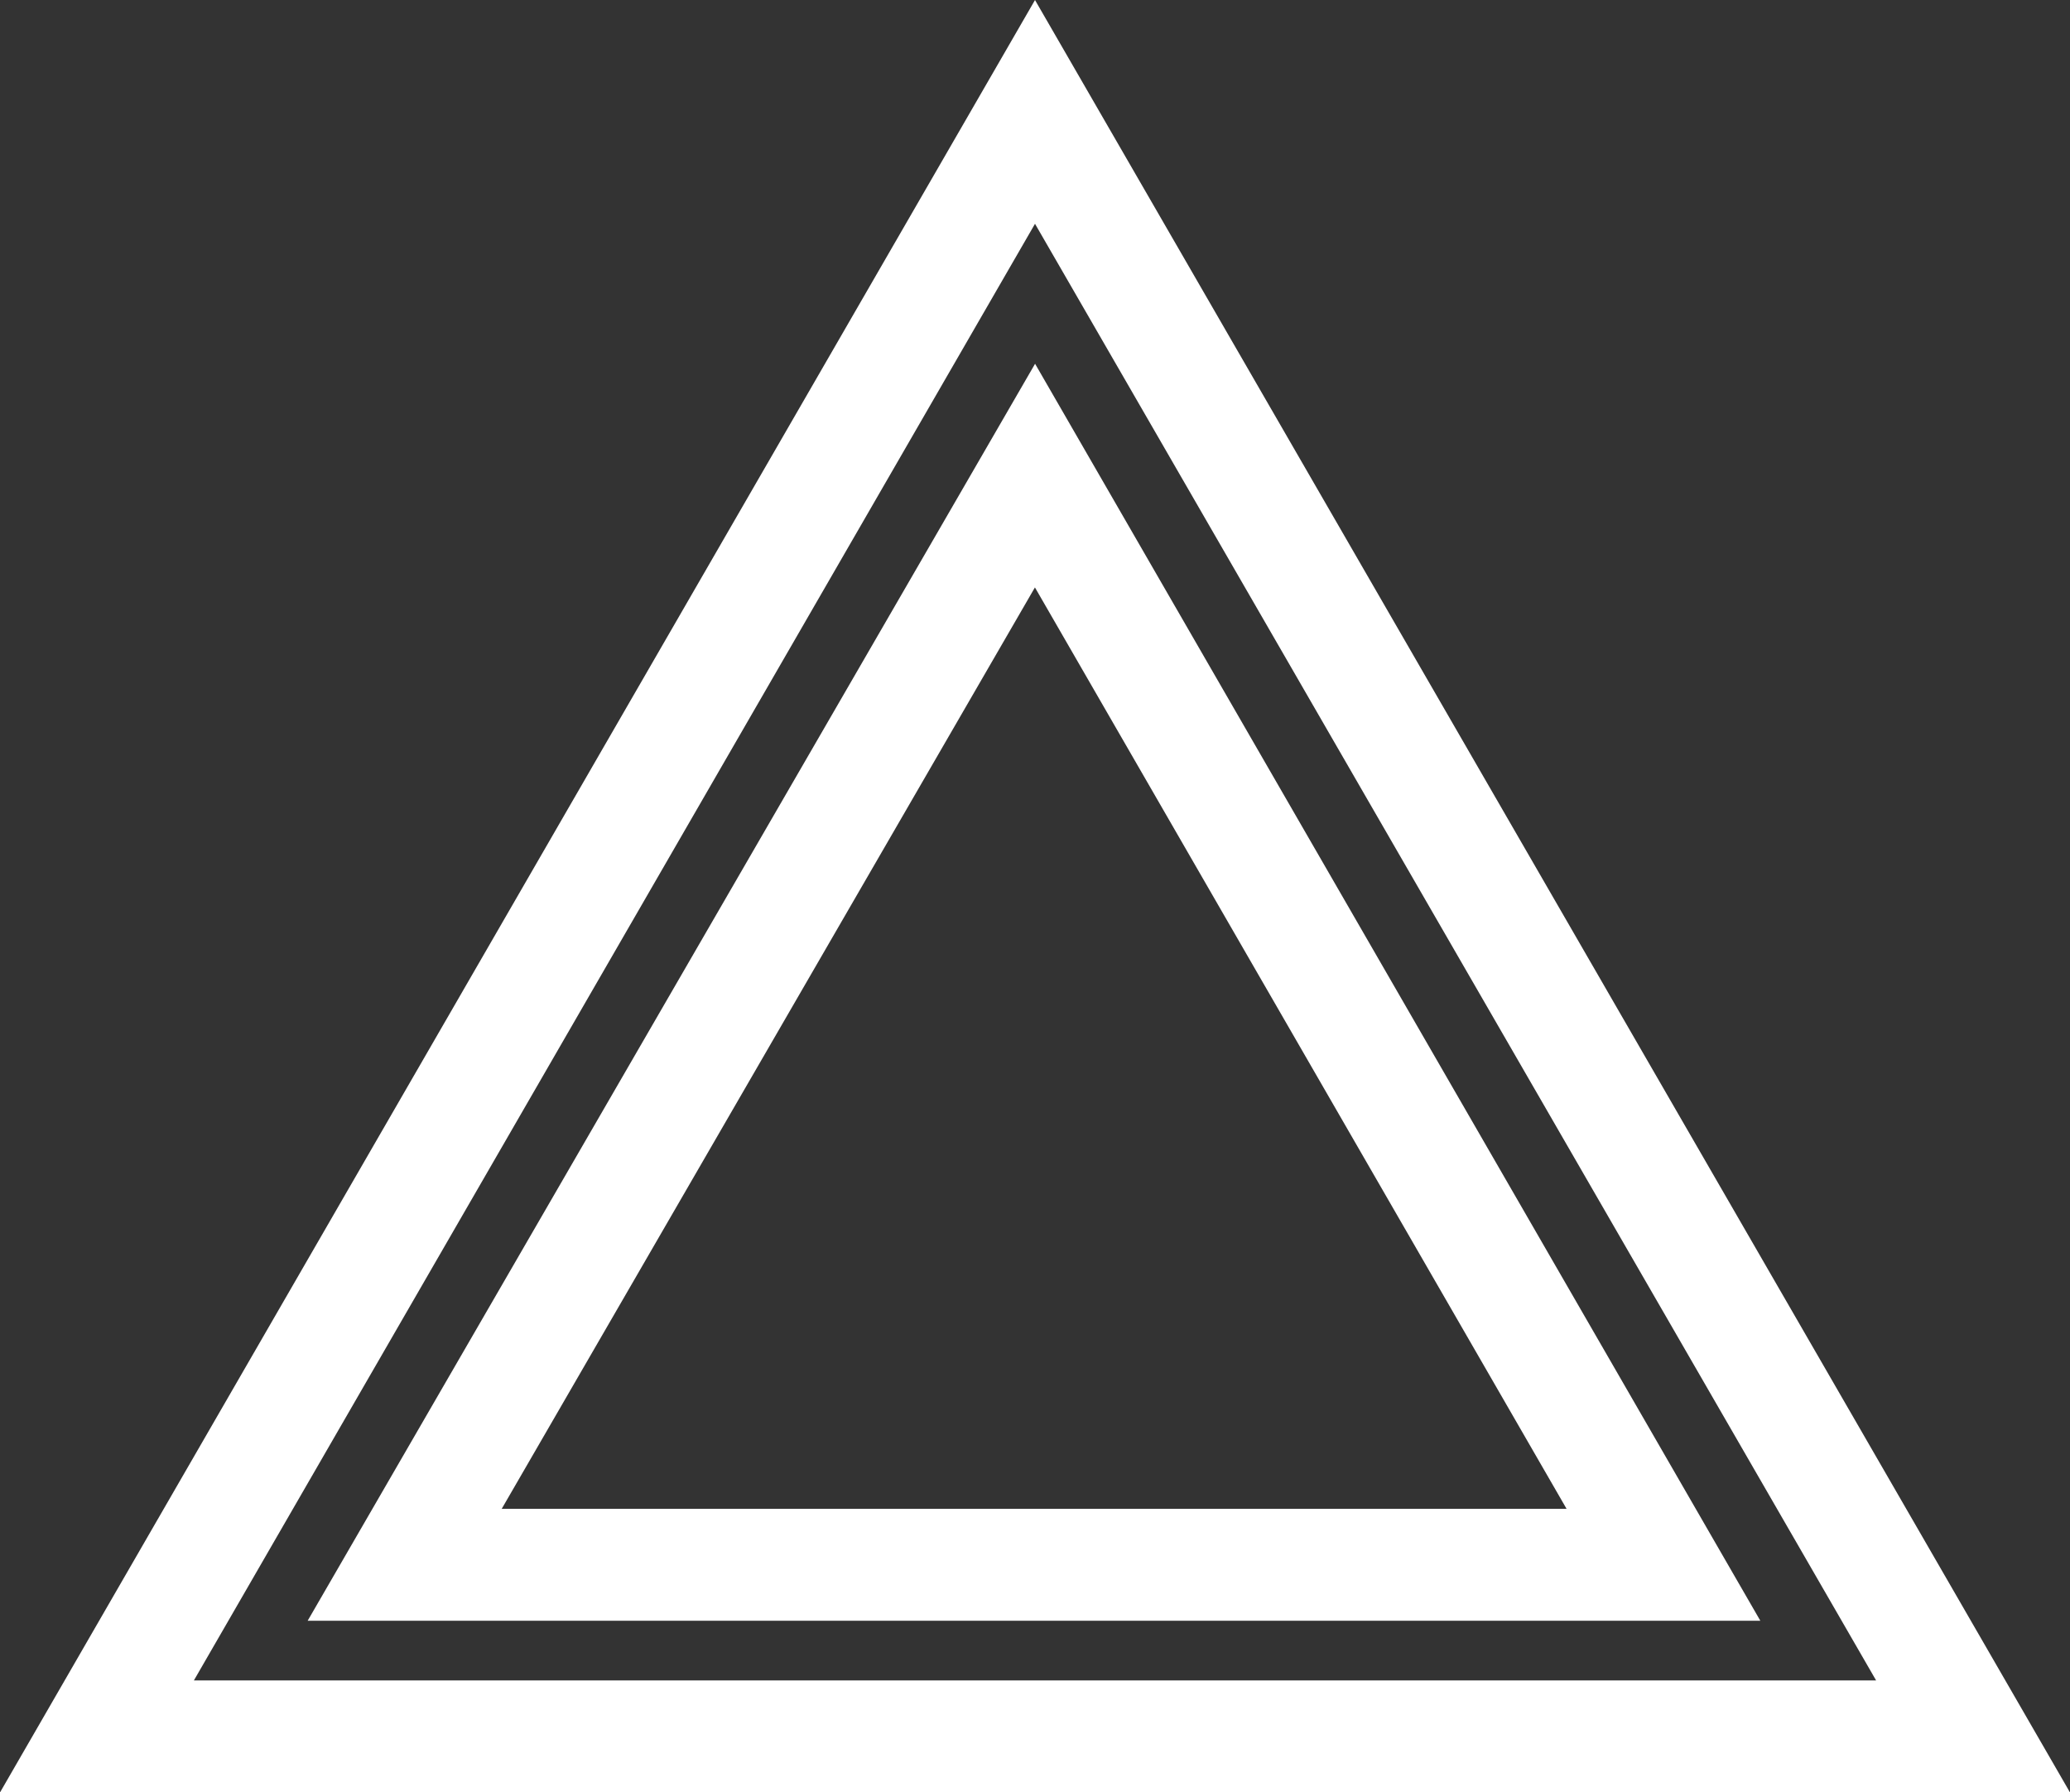 <svg version="1.1" xmlns="http://www.w3.org/2000/svg" xmlns:xlink="http://www.w3.org/1999/xlink" xmlns:a="http://ns.adobe.com/AdobeSVGViewerExtensions/3.0/" x="0px" y="0px" viewBox="0 0 111 96.1" enable-background="new 0 0 111 96.1" xml:space="preserve">
					<rect x="0" y="0" width="111" height="96.1" fill="#333333" stroke="none"/>
					<defs>
					</defs>
					<polygon fill="none" stroke="#FFFFFF" stroke-width="6" stroke-miterlimit="10" points="5.2,93.1 55.5,6 105.8,93.1 "></polygon>
					<polygon fill="none" stroke="#FFFFFF" stroke-width="6" stroke-miterlimit="10" points="21.7,83.9 55.5,25.5 89.2,83.9 "></polygon>
					</svg>